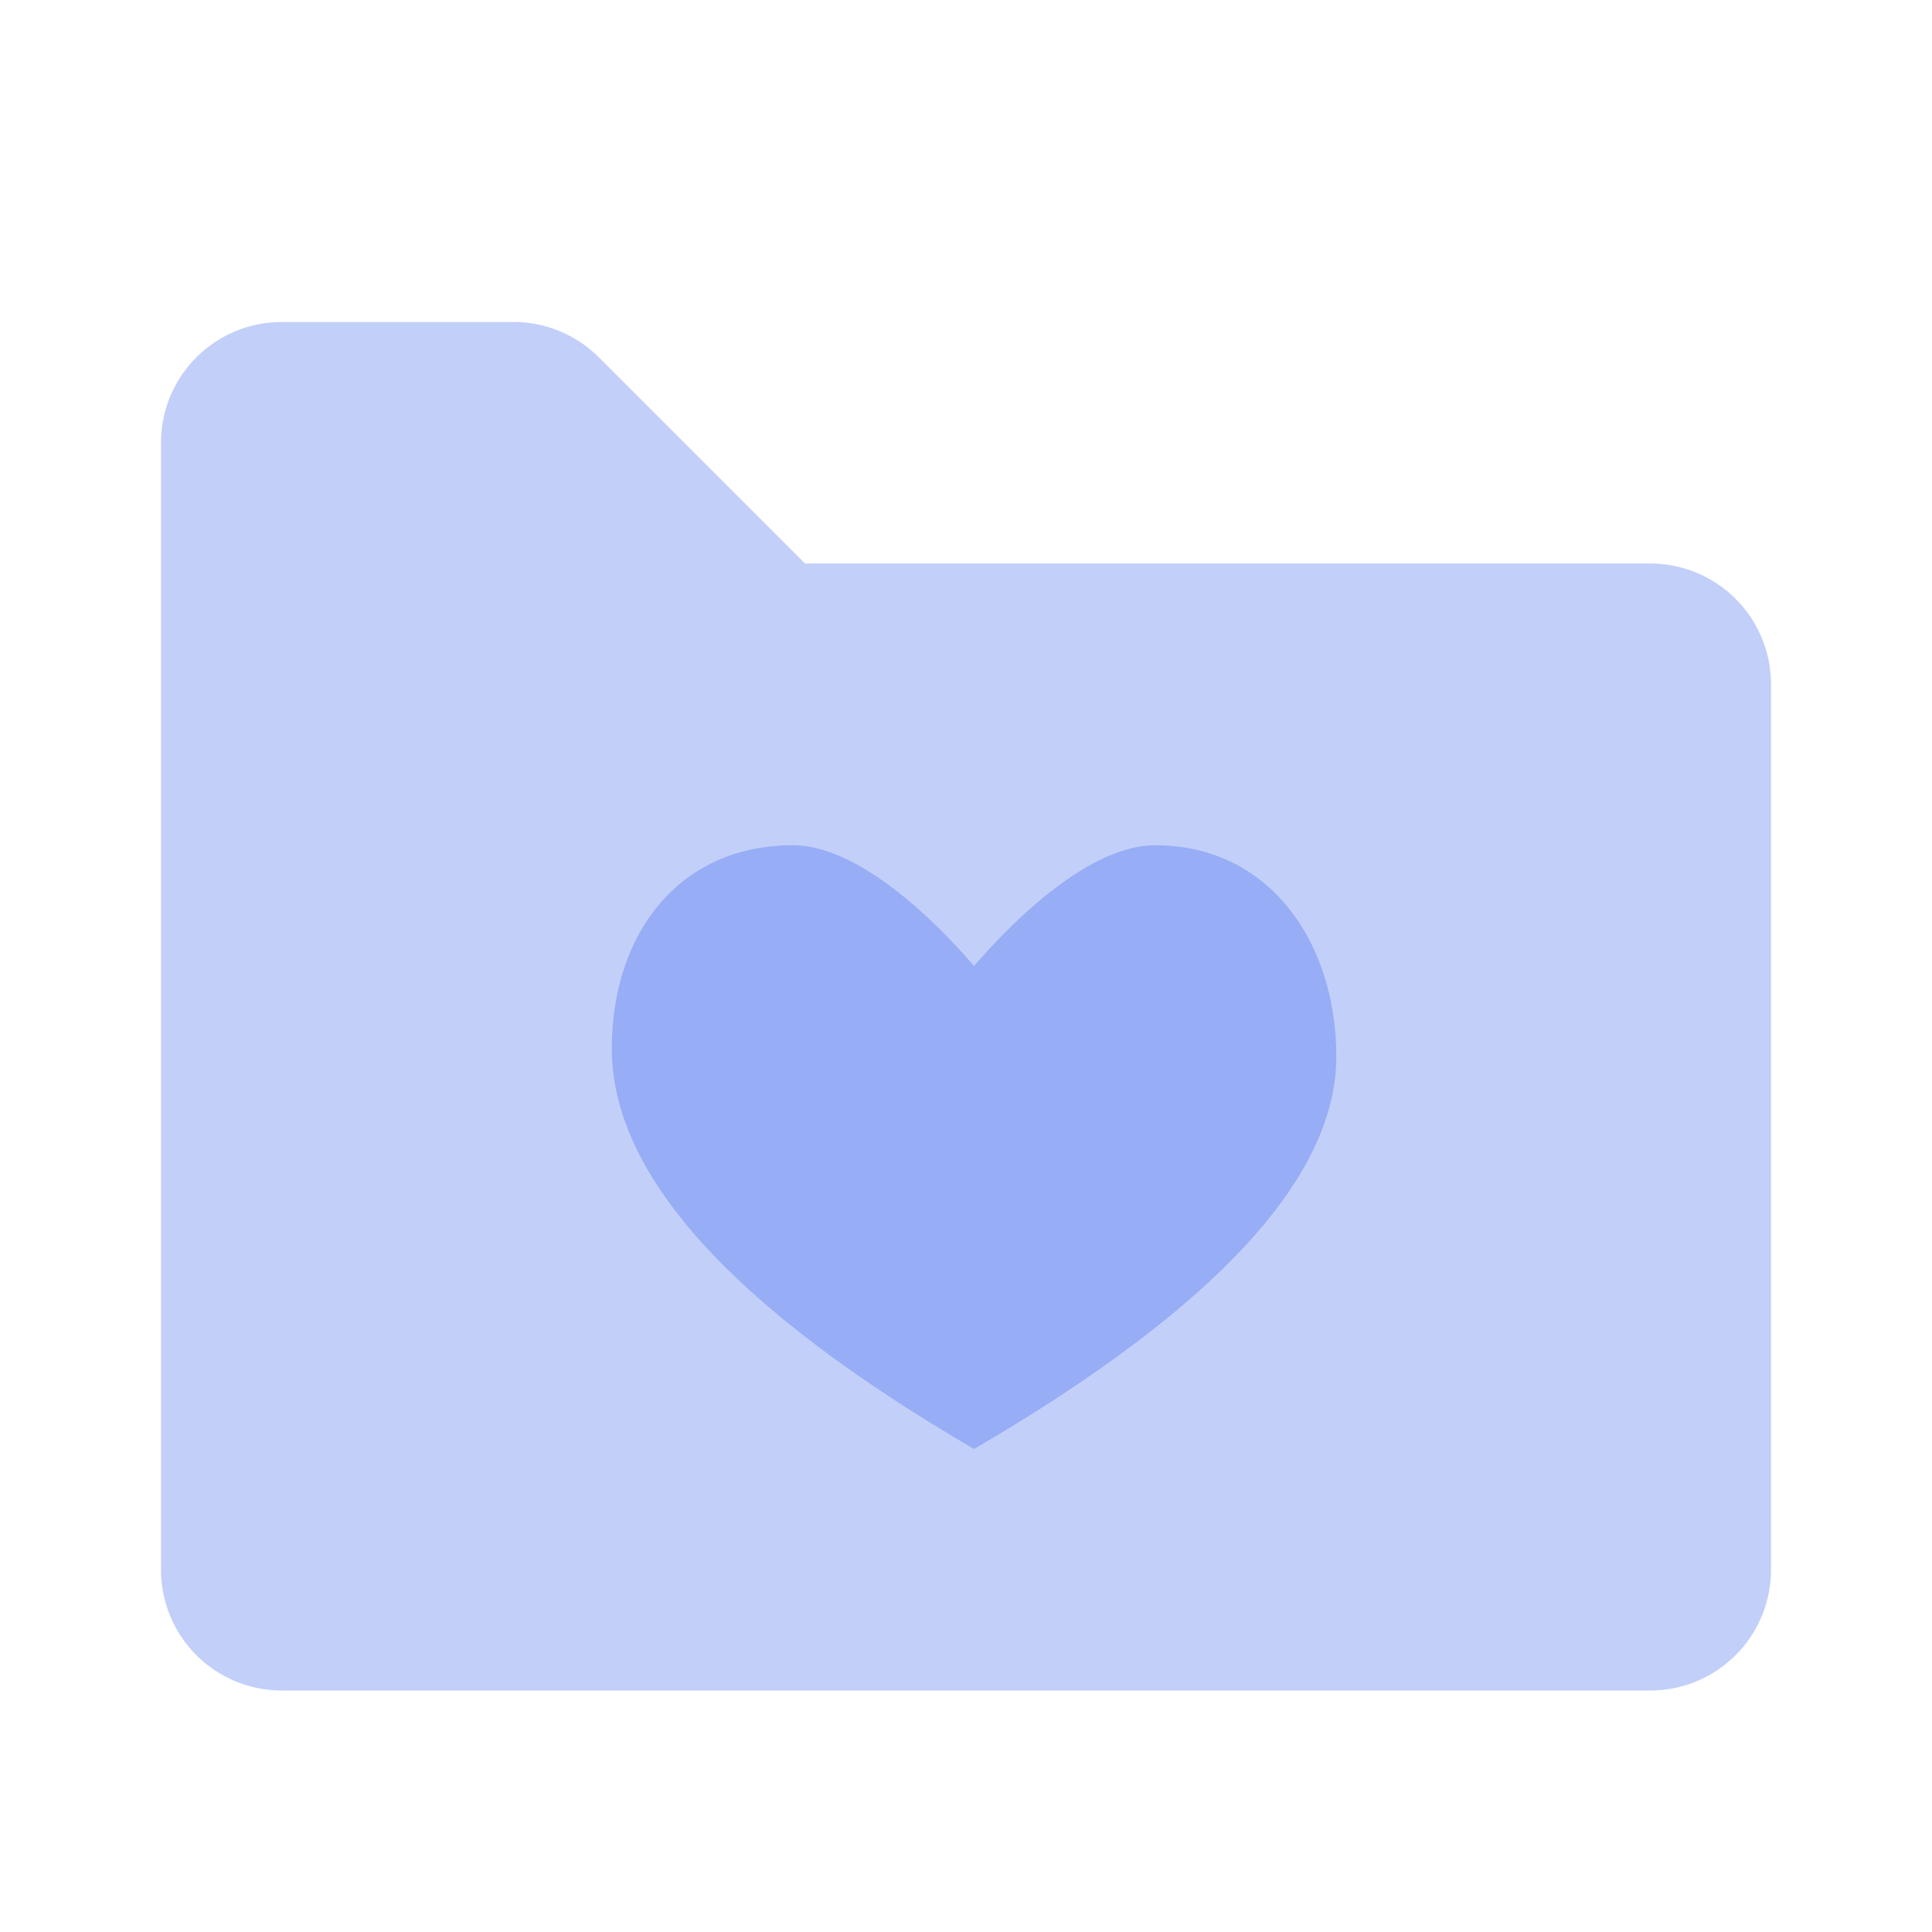 <svg width="24" height="24" viewBox="0 0 24 24" xmlns="http://www.w3.org/2000/svg"><g fill="none" fill-rule="evenodd"><path d="M0 0h24v24H0z"/><path d="M3.5 21h17a1.5 1.5 0 001.5-1.5v-11A1.5 1.5 0 0020.5 7H10L7.44 4.44A1.5 1.5 0 006.378 4H3.5A1.5 1.5 0 002 5.5v14A1.5 1.5 0 003.5 21z" fill="#335EEA" opacity=".3"/><path d="M14.35 10.5c-.805 0-1.746.912-2.25 1.5-.504-.588-1.445-1.5-2.25-1.5-1.425 0-2.25 1.111-2.25 2.525 0 1.567 1.5 3.225 4.5 4.975 3-1.75 4.5-3.375 4.5-4.875 0-1.414-.826-2.625-2.25-2.625z" fill="#335EEA" opacity=".3"/></g></svg>